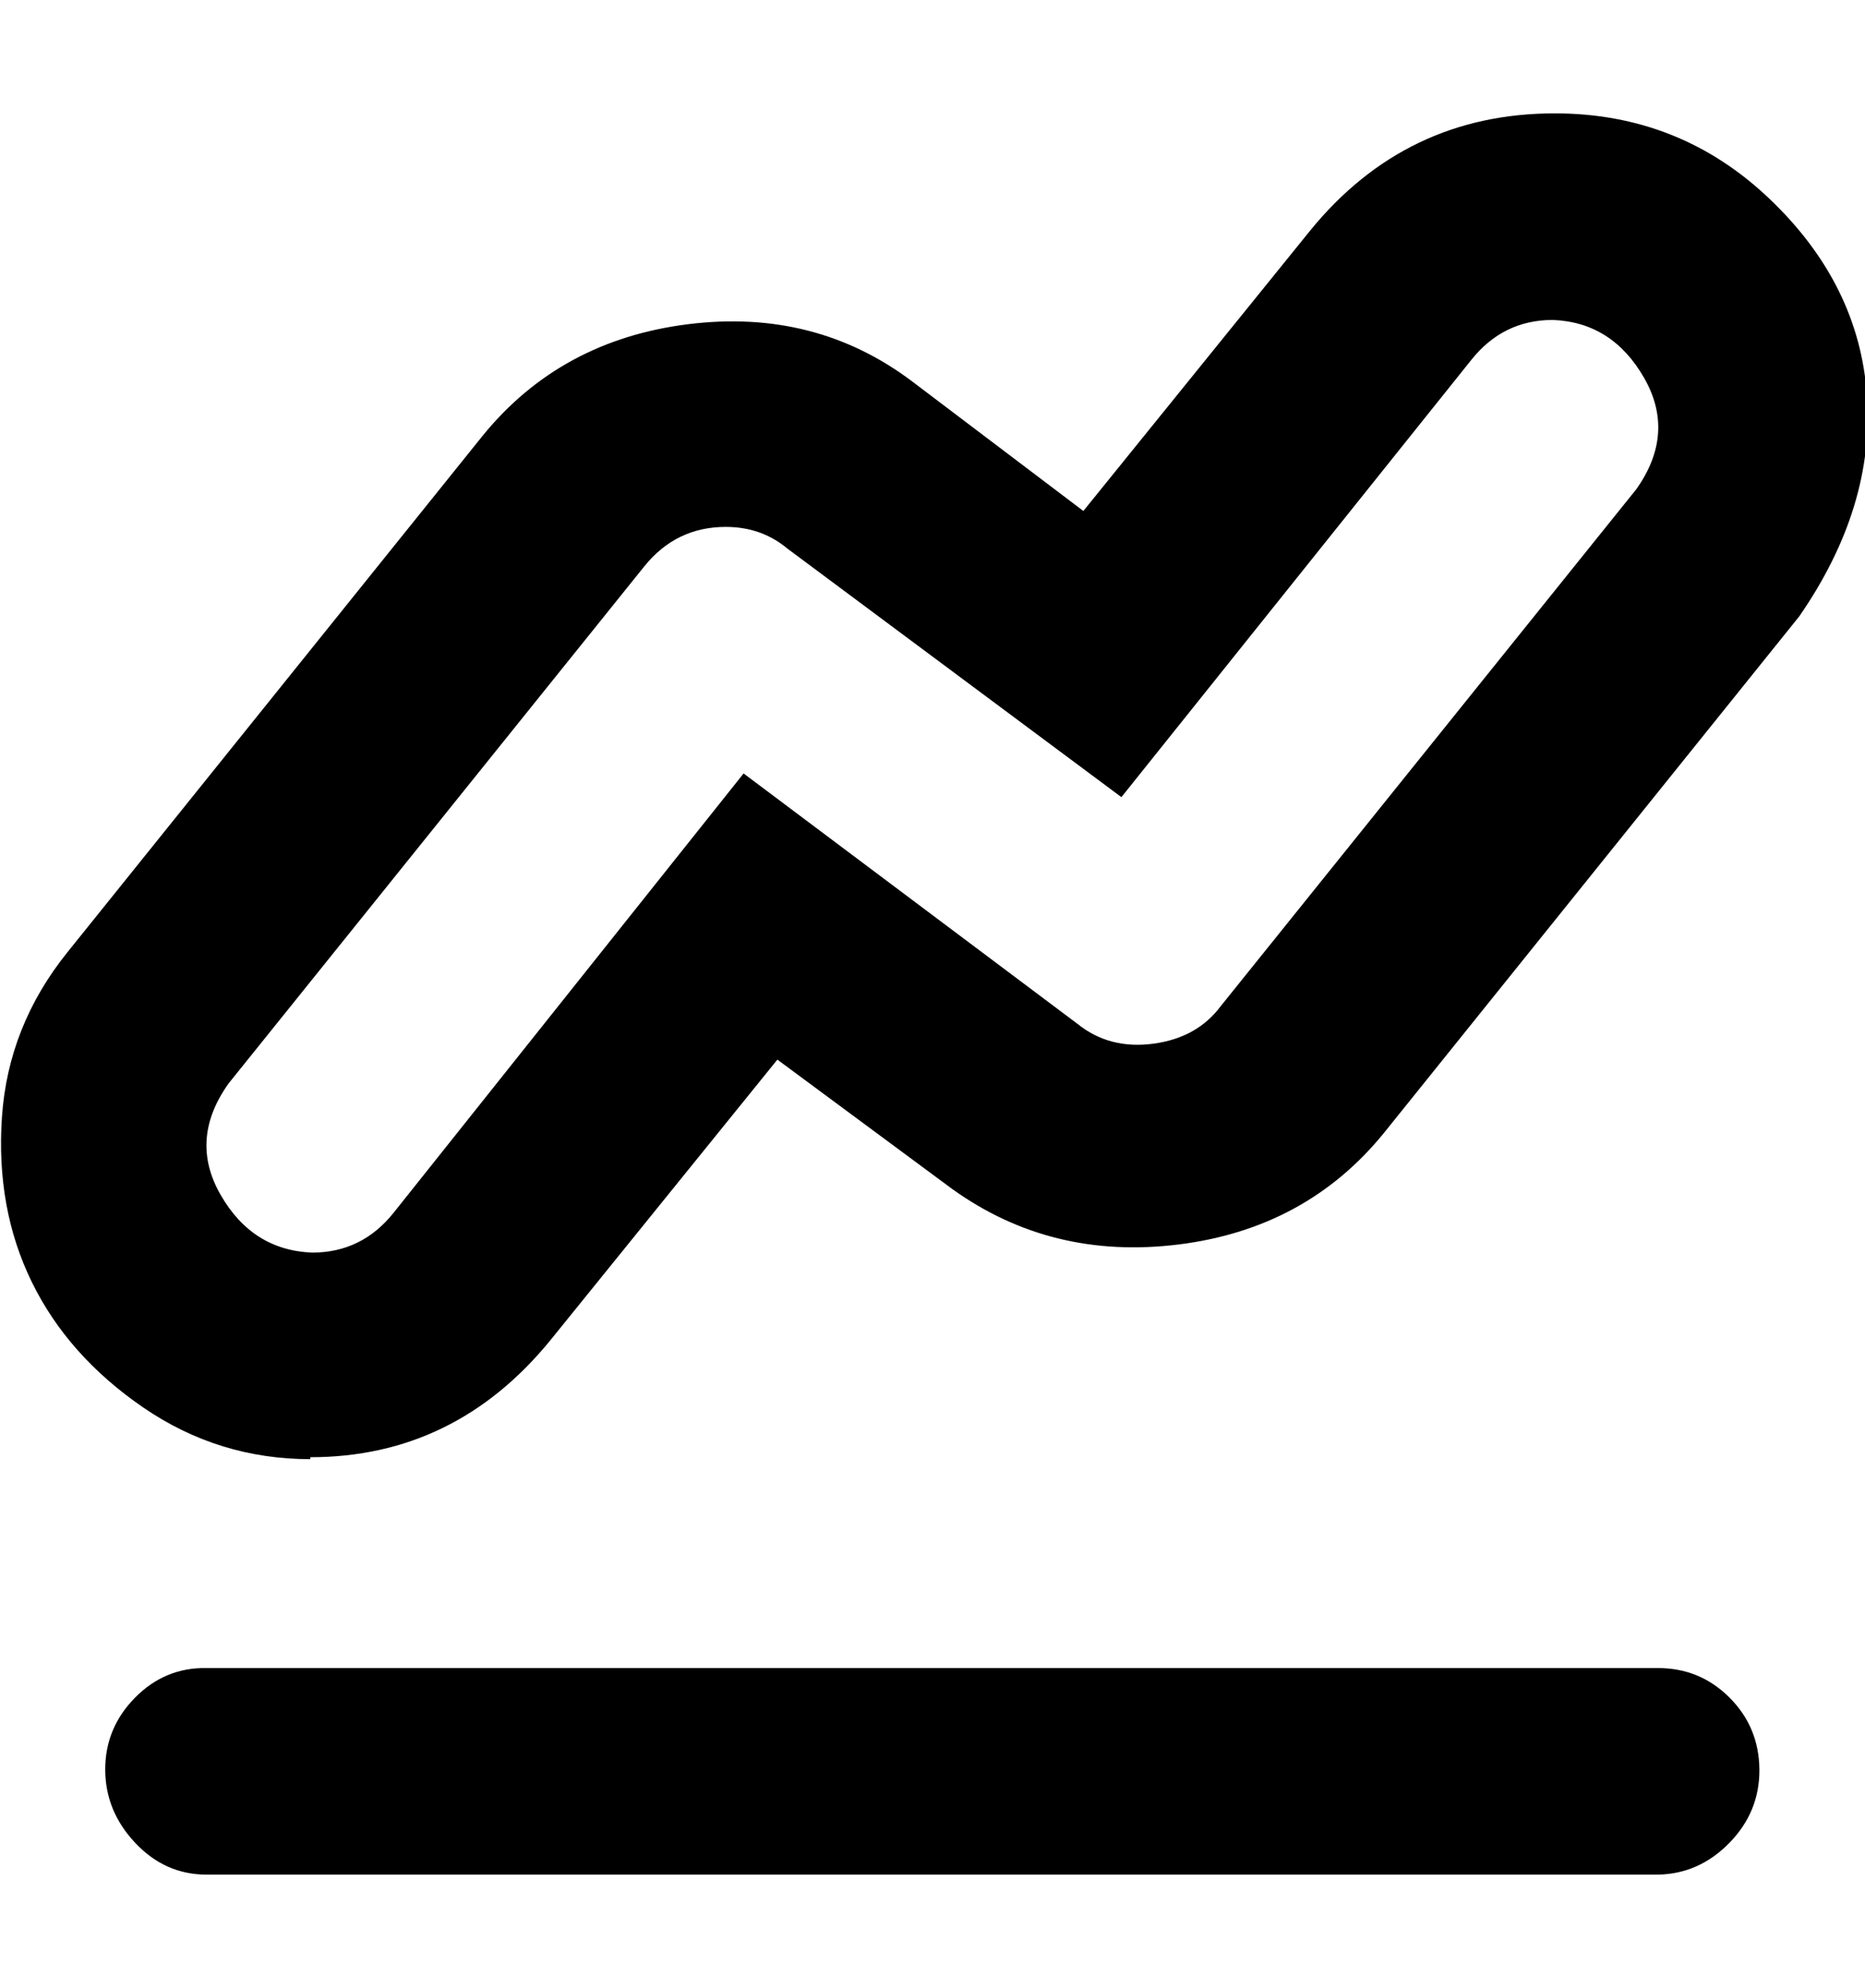 <svg height="512" width="480.3" xmlns="http://www.w3.org/2000/svg"><path d="m79.9 375.8q-23.6 0-43-13.3t-28.7-32.3-7.7-42.5 16.9-42.5l107-133.1q20-24.5 52.8-28.6t57.8 14.8l44 33.3 58.4-72.2q24.6-30.2 63-30.2 32.2 0 55.3 22t25.1 50.7-17.4 56.8l-107 133.1q-20 24.6-52.8 28.7t-58.4-14.3l-45-33.3-58.4 72.2q-24.6 30.2-61.9 30.2z m107-240.1q-12.8 0-21 10.2l-107 133.1q-10.3 14.4-2.1 28.7t23.6 14.9q12.8 0 21-10.3l90.1-113.1 86 64.5q8.2 6.6 19.5 5.1t17.4-9.7l107-133.1q10.2-14.4 2-28.7t-23.5-14.9q-12.8 0-21 10.3l-90.1 112.6-86-64q-6.7-5.6-15.9-5.6z m240.1 347.1h-373.8q-10.7 0-18.4-8.2t-7.7-18.9 7.7-18.5 18.4-7.6h373.8q10.8 0 18.4 7.6t7.7 18.5-7.7 18.9-18.4 8.2z" /></svg>